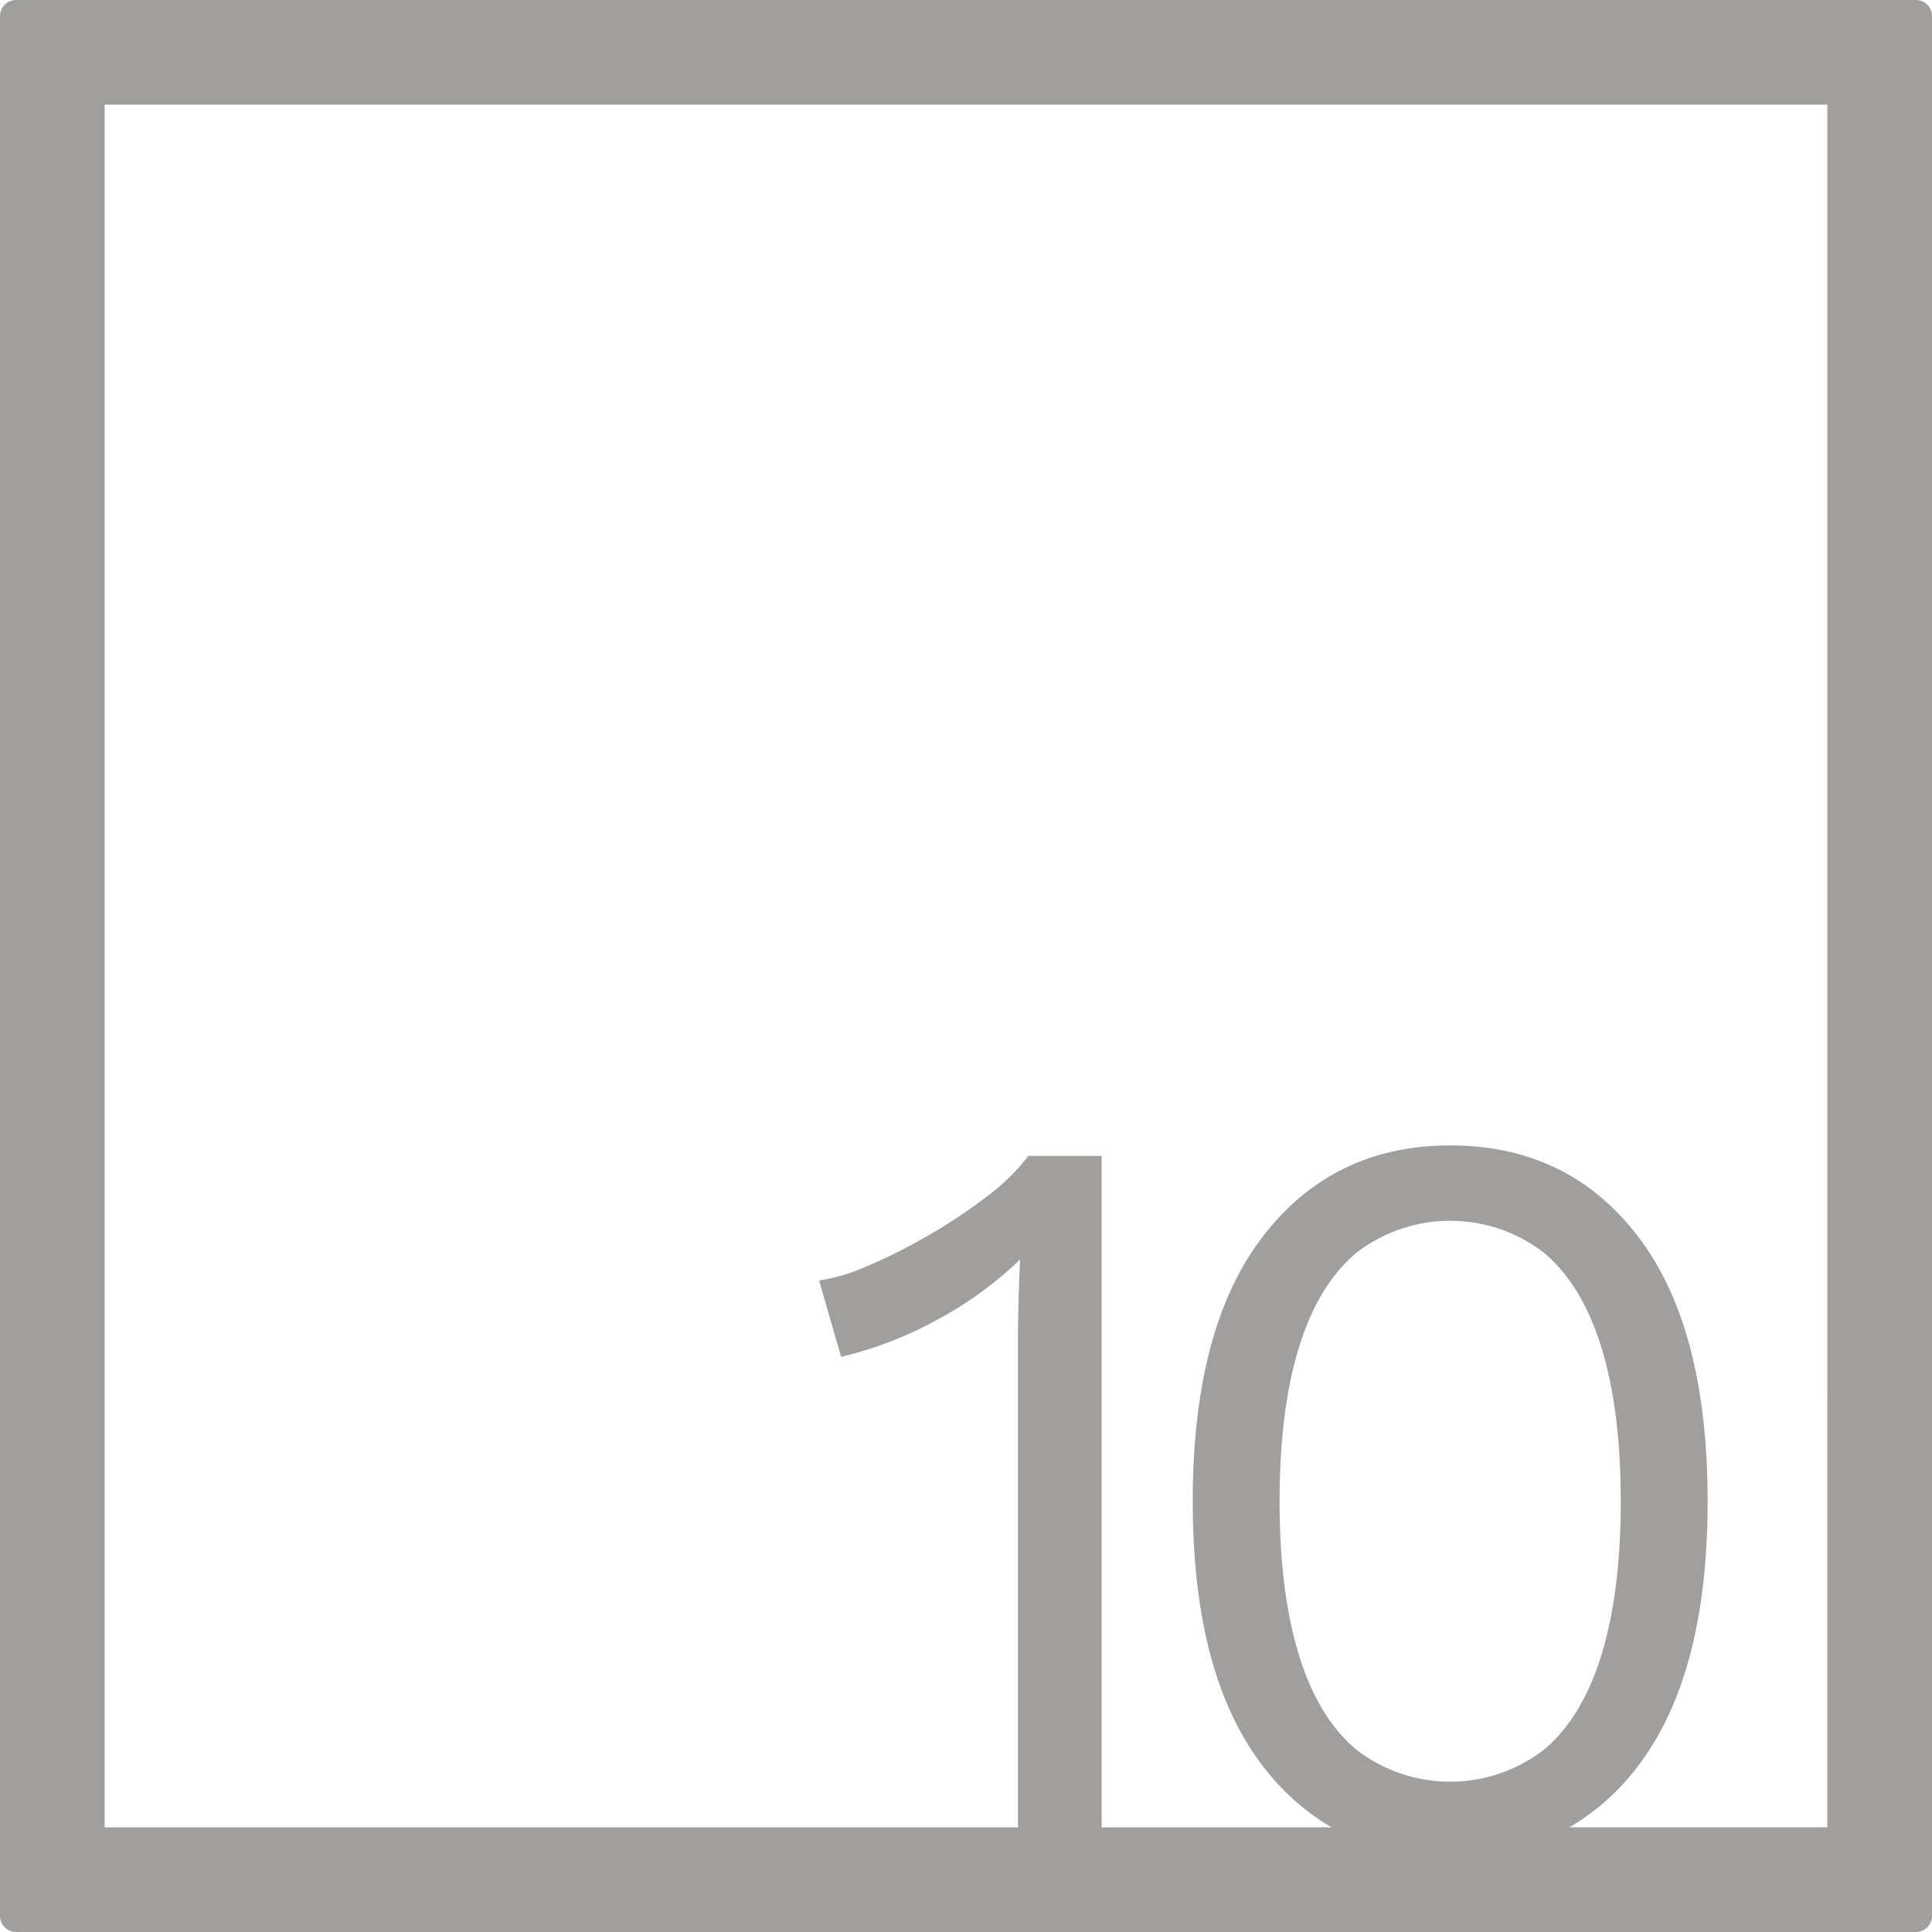 <svg xmlns="http://www.w3.org/2000/svg" width="120mm" height="120mm" viewBox="0 0 340.158 340.157">
  <g id="Zimmernummer">
      <g id="Z-04-010-E">
        <path fill="#A09f9d" stroke="none" d="M339.327.831a2.833,2.833,0,0,0-2-.831H2.835A2.836,2.836,0,0,0,0,2.835V337.323a2.834,2.834,0,0,0,2.835,2.834H337.323a2.836,2.836,0,0,0,2.835-2.834V2.835A2.831,2.831,0,0,0,339.327.831ZM228.7,291.4q-3.411-11.055-3.408-27.086t3.408-27.085q3.408-11.055,10.135-16.674a27,27,0,0,1,32.981,0q6.723,5.622,10.133,16.674t3.409,27.085q0,16.031-3.409,27.086t-10.133,16.675a27.007,27.007,0,0,1-32.981,0Q232.109,302.46,228.7,291.4Zm93.029,30.328H276.3a40.812,40.812,0,0,0,12.1-10.8q12.252-16.029,12.253-46.616T288.4,217.7q-12.255-16.031-33.073-16.03-20.637,0-32.981,16.03T210,264.318q0,30.588,12.345,46.616a41.29,41.29,0,0,0,12.123,10.8h-40.5V203.516h-12.9a37.452,37.452,0,0,1-7.37,7.185,92.373,92.373,0,0,1-10.41,6.91,96.034,96.034,0,0,1-10.686,5.343,31.95,31.95,0,0,1-8.384,2.487l3.87,13.451a67.507,67.507,0,0,0,16.951-6.541A66.182,66.182,0,0,0,179.6,221.756q-.184,3.87-.276,7.463t-.092,6.725v85.788H18.425V18.425H321.732Z"/>
      </g>
    </g>
</svg>
